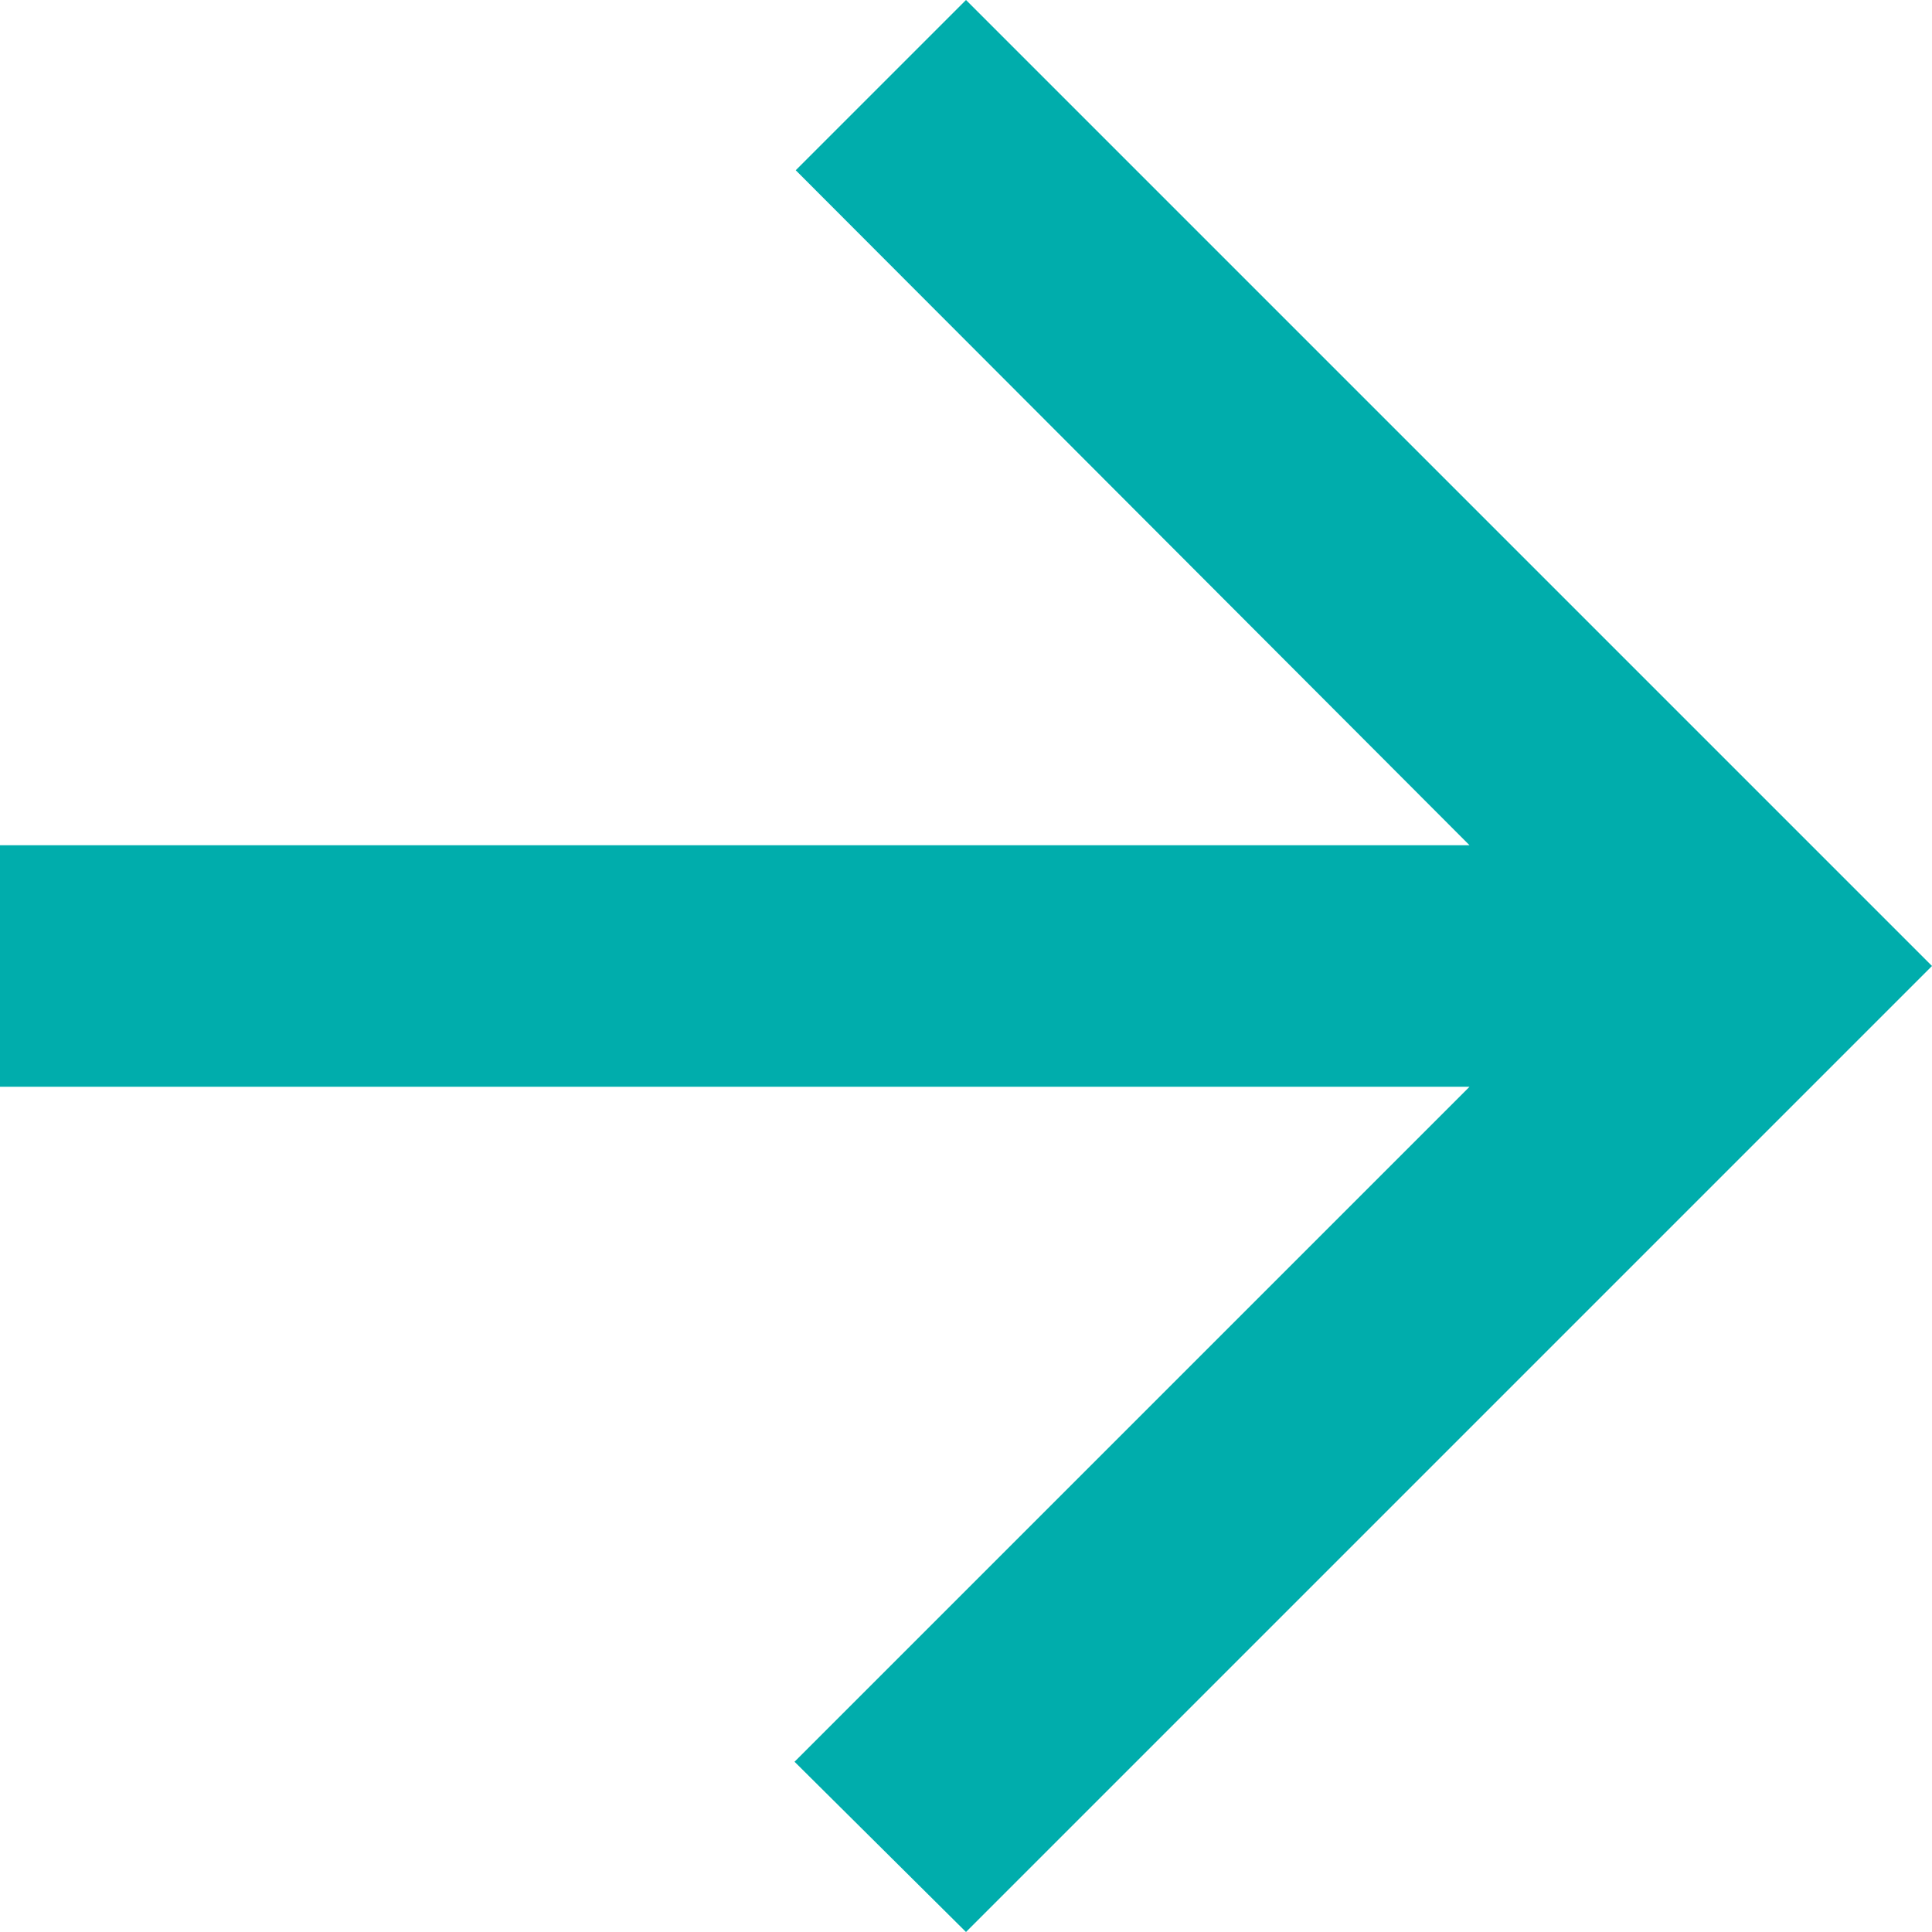 <svg width="16" height="16" viewBox="0 0 16 16" fill="none" xmlns="http://www.w3.org/2000/svg">
<path d="M2.51931e-06 9L12.17 9L6.58 14.59L8 16L16 8L8 -6.99382e-07L6.59 1.41L12.17 7L2.69415e-06 7L2.51931e-06 9Z" fill="#00ADAC"/>
</svg>
